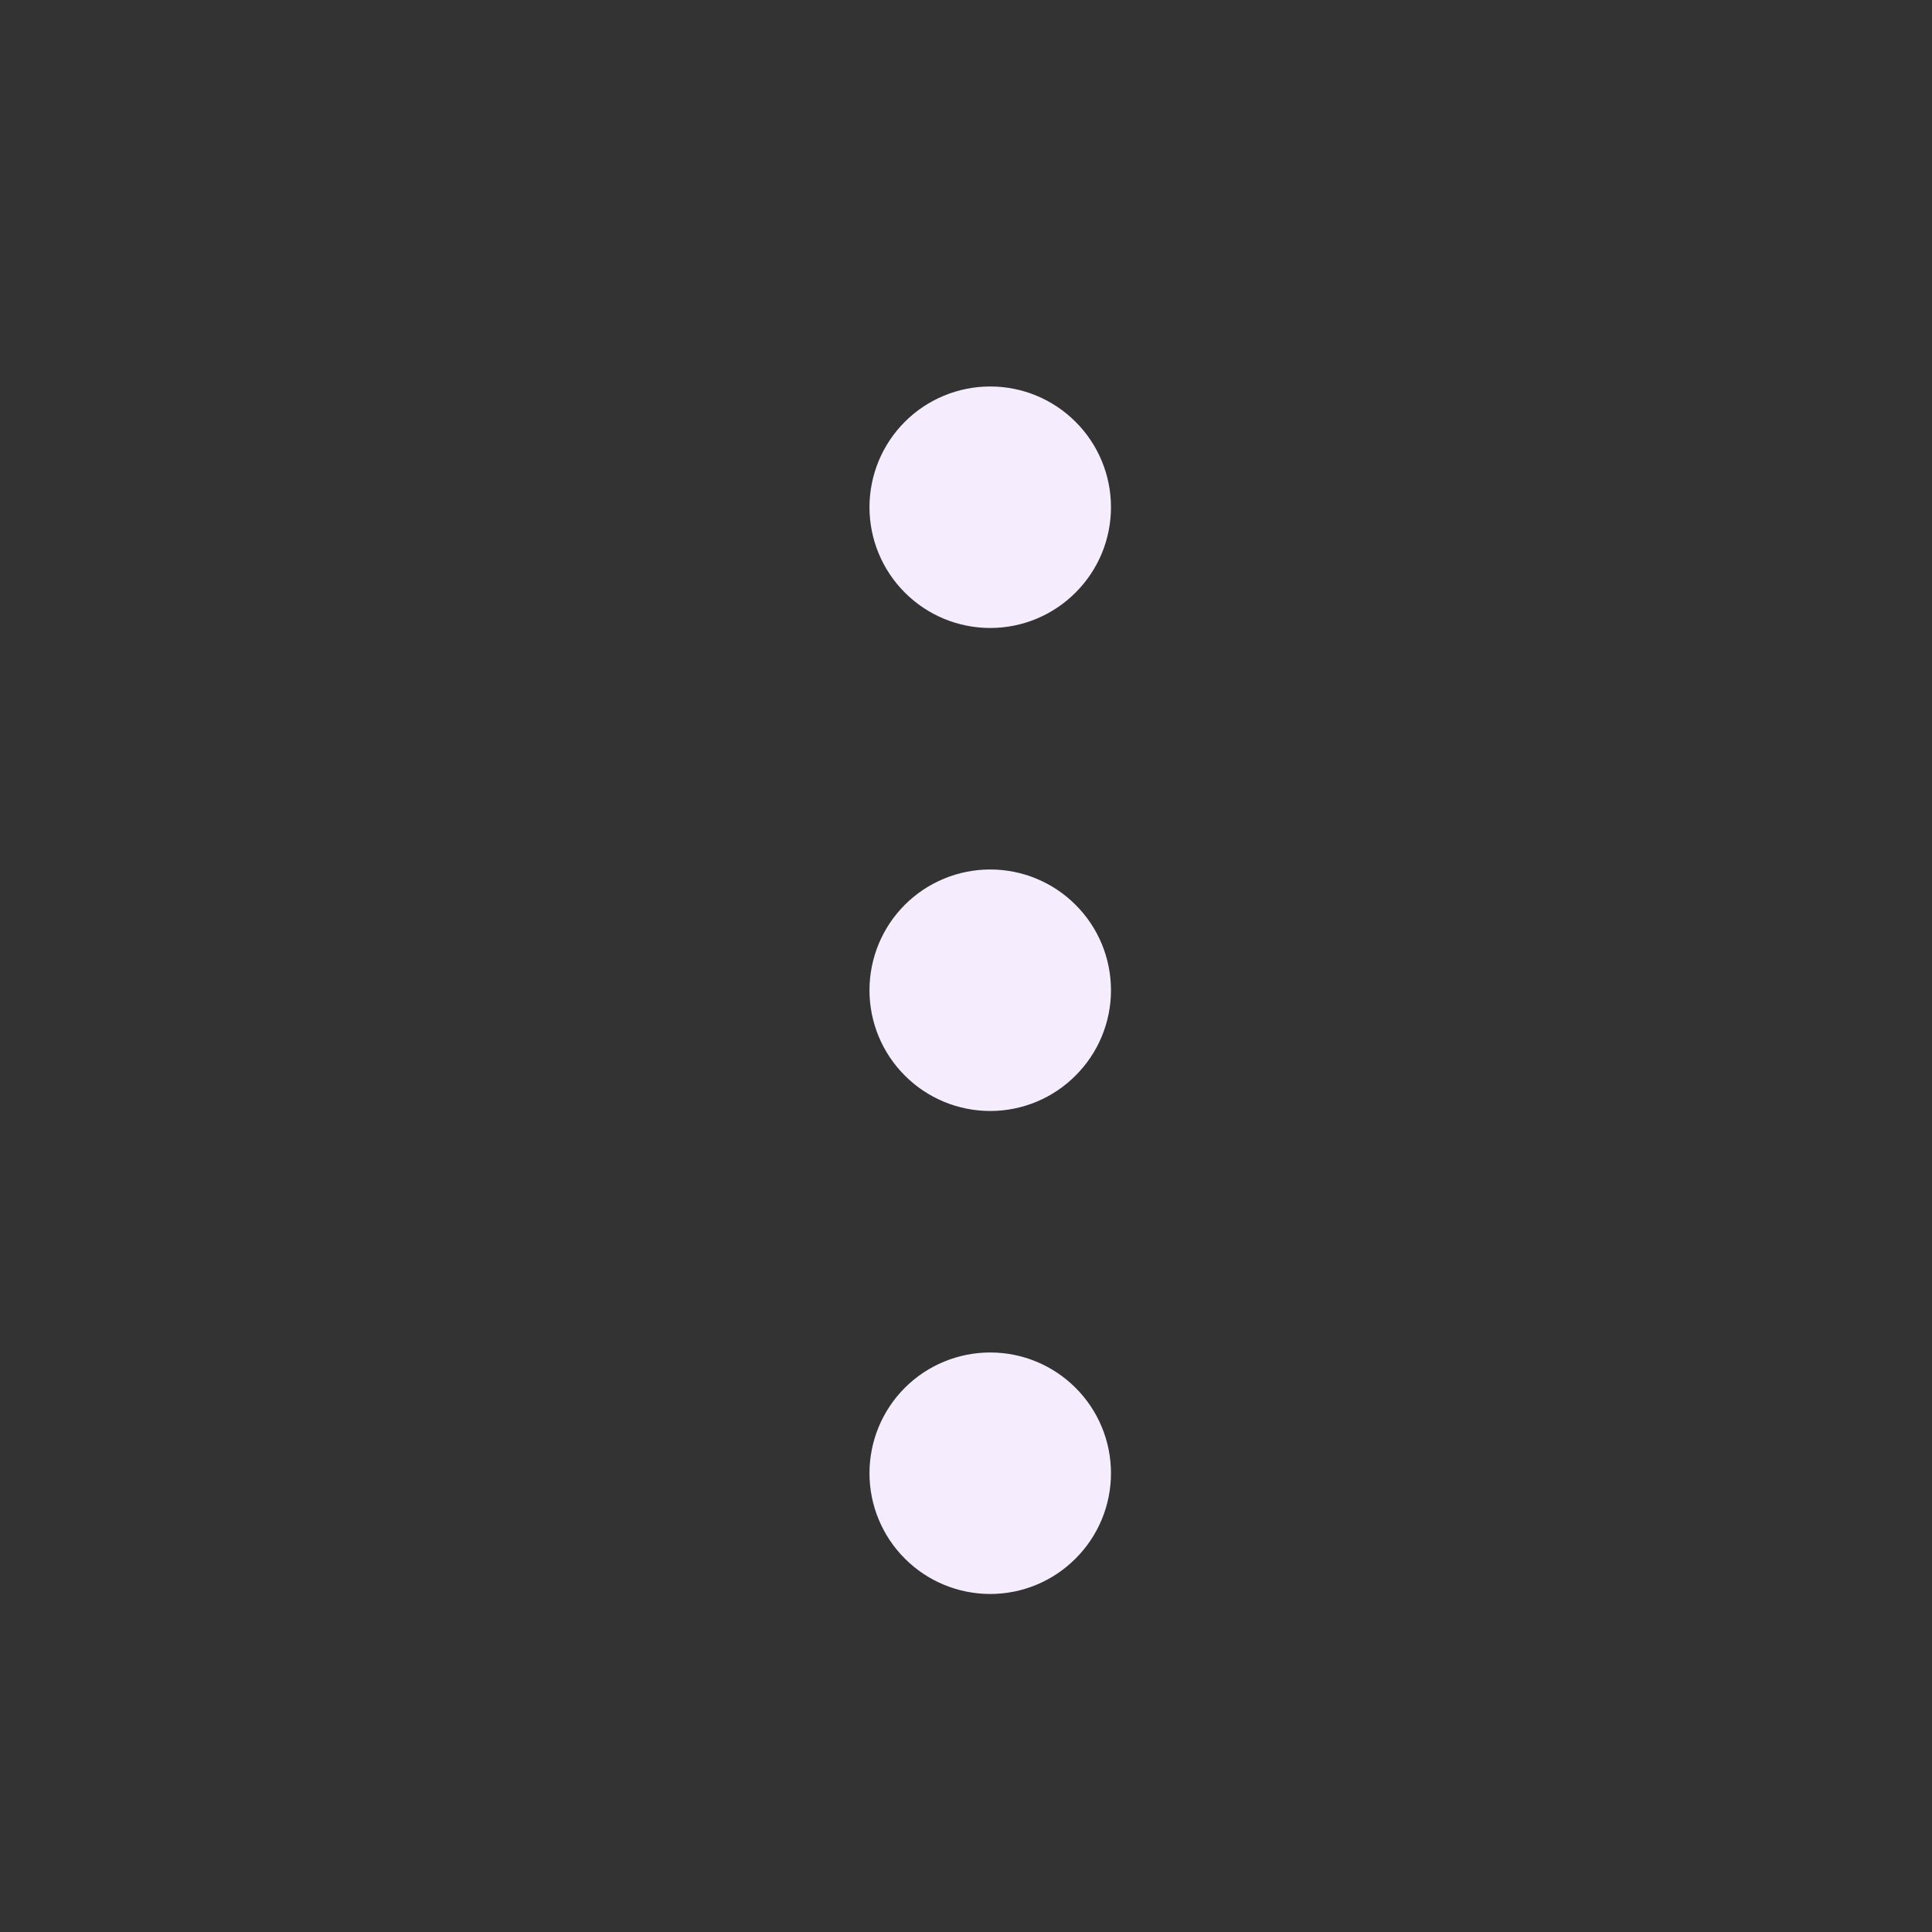 <svg width="24" height="24" viewBox="0 0 24 24" fill="none" xmlns="http://www.w3.org/2000/svg">
<rect x="0" y="0" width="24" height="24" fill="#333333" stroke="none"/>
<path d="M10.801 18.301C10.801 17.903 10.959 17.521 11.24 17.24C11.521 16.959 11.903 16.801 12.301 16.801C12.699 16.801 13.08 16.959 13.361 17.24C13.643 17.521 13.801 17.903 13.801 18.301C13.801 18.699 13.643 19.08 13.361 19.361C13.08 19.643 12.699 19.801 12.301 19.801C11.903 19.801 11.521 19.643 11.24 19.361C10.959 19.08 10.801 18.699 10.801 18.301ZM10.801 12.301C10.801 11.903 10.959 11.521 11.24 11.24C11.521 10.959 11.903 10.801 12.301 10.801C12.699 10.801 13.08 10.959 13.361 11.24C13.643 11.521 13.801 11.903 13.801 12.301C13.801 12.699 13.643 13.08 13.361 13.361C13.08 13.643 12.699 13.801 12.301 13.801C11.903 13.801 11.521 13.643 11.24 13.361C10.959 13.08 10.801 12.699 10.801 12.301ZM10.801 6.301C10.801 5.903 10.959 5.521 11.24 5.24C11.521 4.959 11.903 4.801 12.301 4.801C12.699 4.801 13.08 4.959 13.361 5.24C13.643 5.521 13.801 5.903 13.801 6.301C13.801 6.699 13.643 7.08 13.361 7.361C13.08 7.643 12.699 7.801 12.301 7.801C11.903 7.801 11.521 7.643 11.24 7.361C10.959 7.08 10.801 6.699 10.801 6.301Z" fill="#F5EDFD"/>
</svg>
